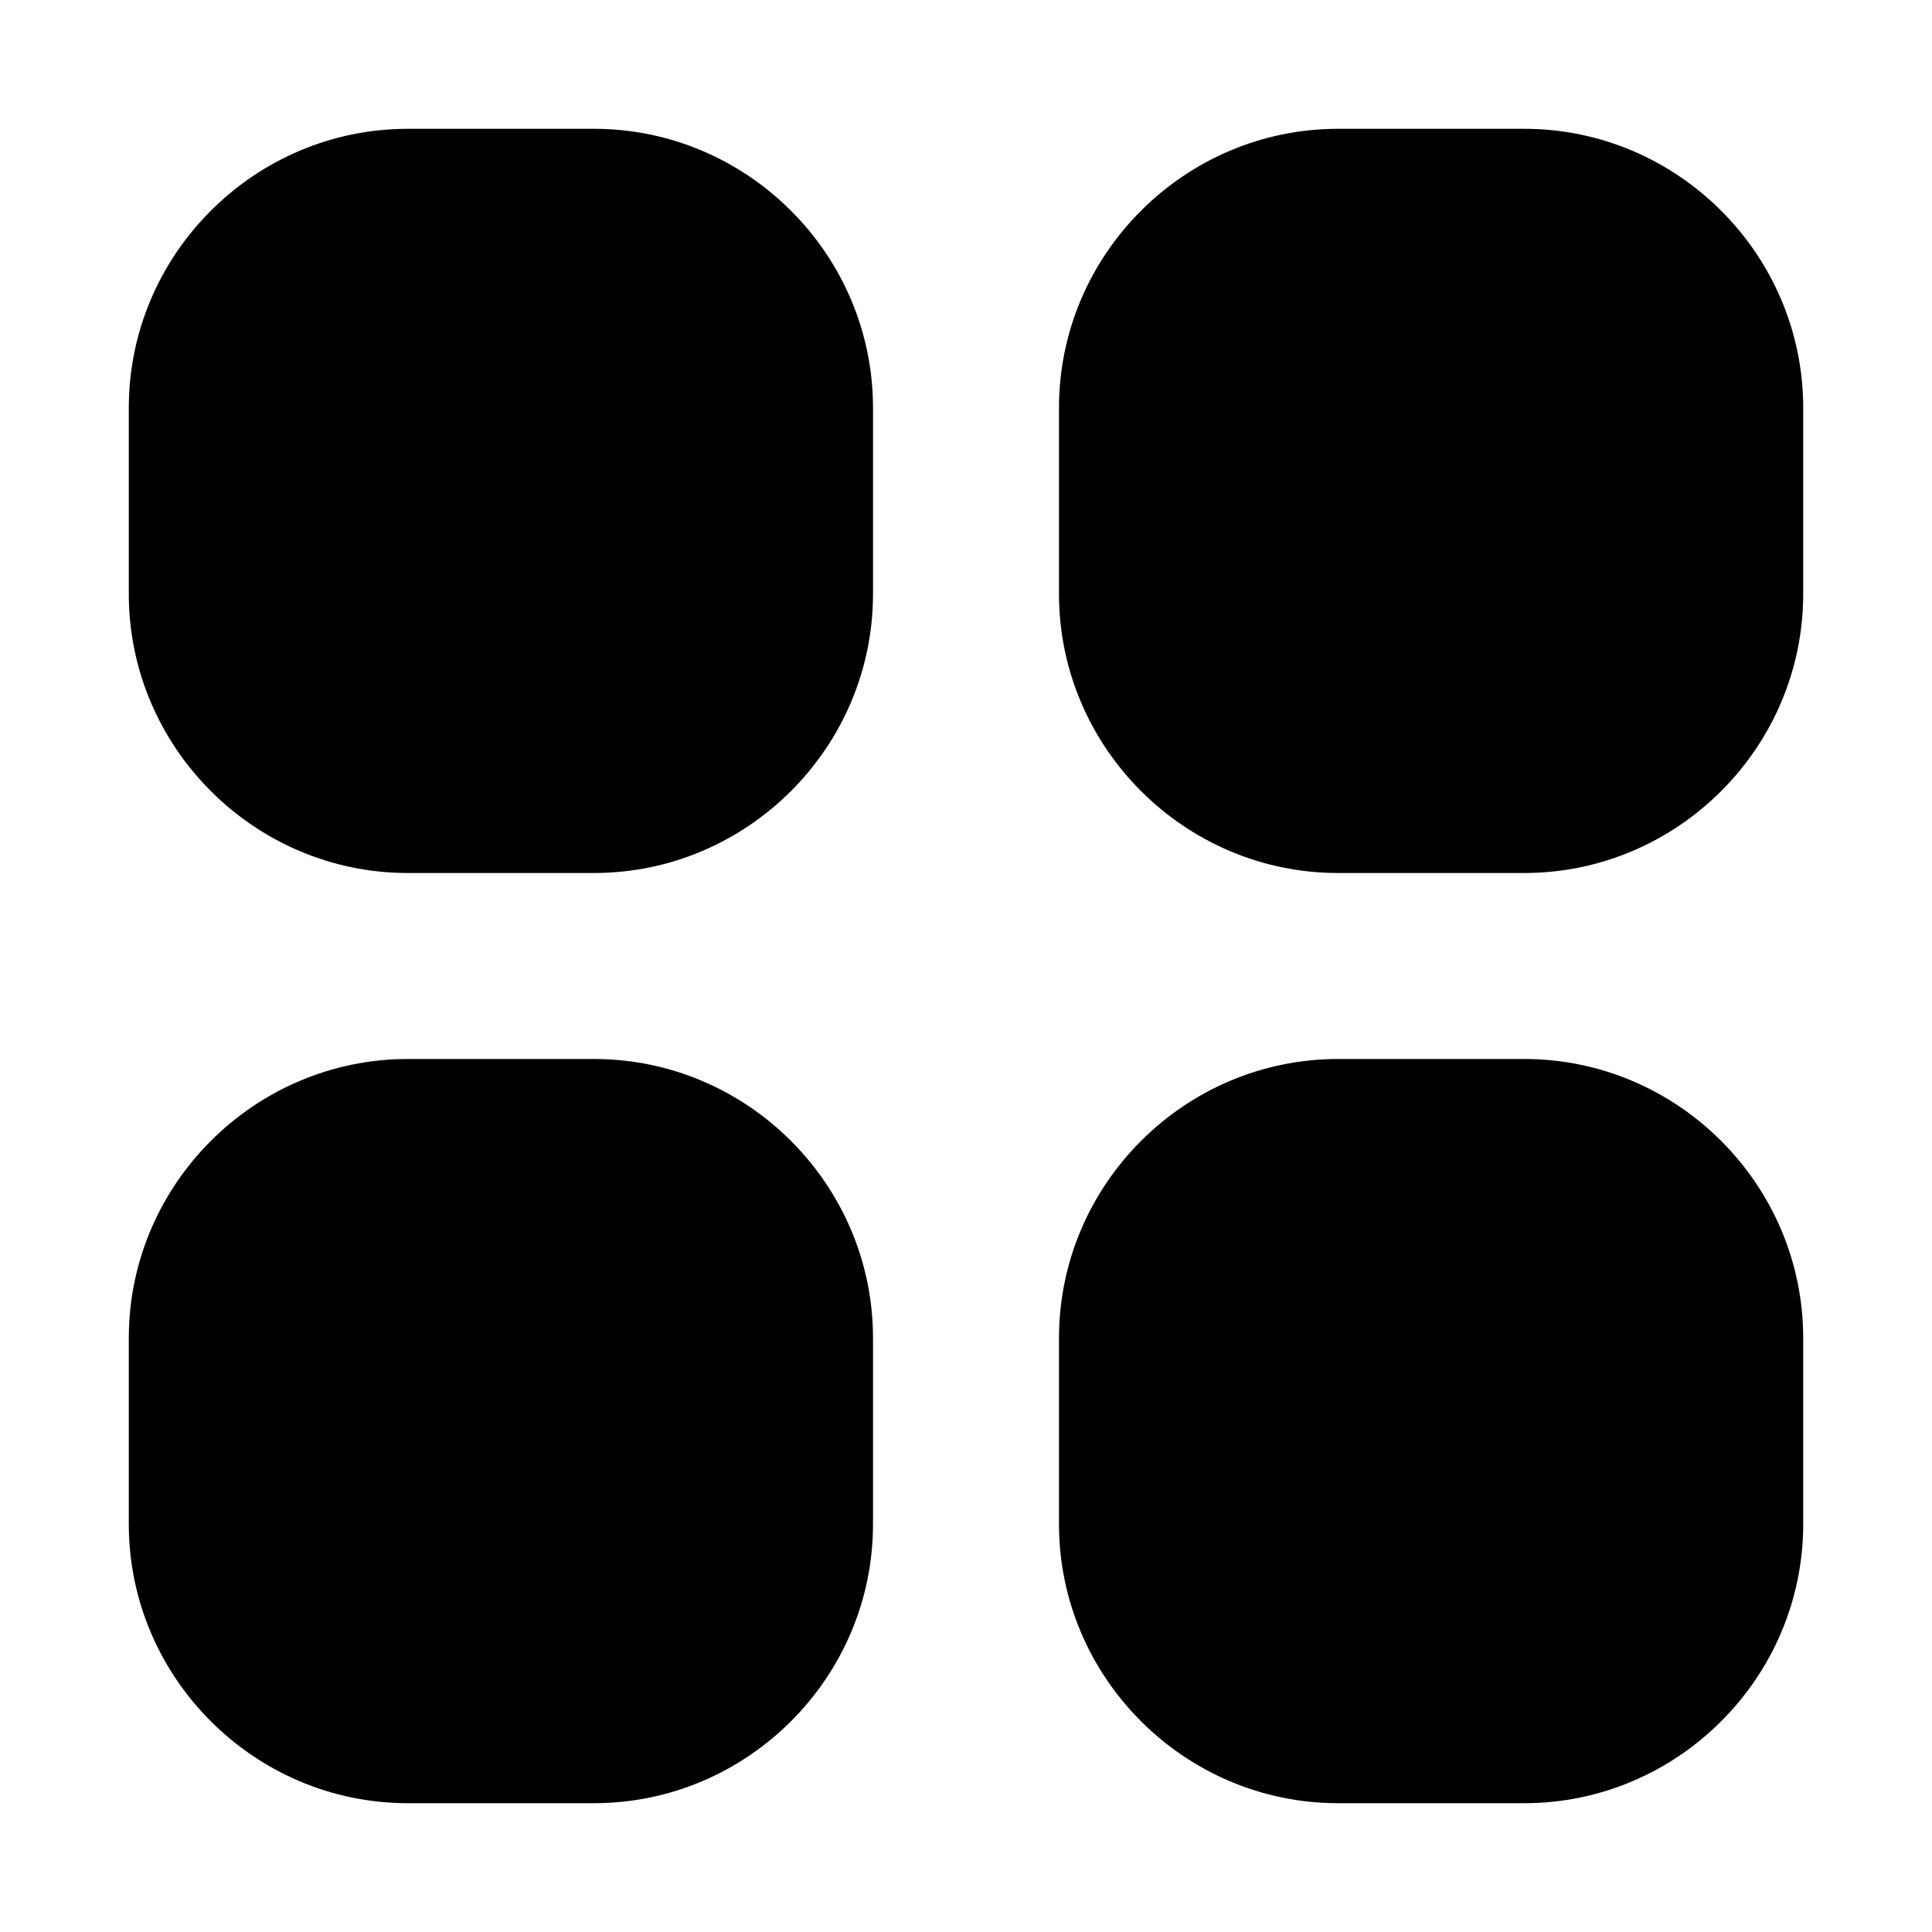 <svg width="30" height="30" viewBox="0 0 30 30" fill="none" xmlns="http://www.w3.org/2000/svg">
<path d="M9.222 2H6.333C5.142 2 4.058 2.487 3.273 3.273C2.487 4.058 2 5.142 2 6.333V9.222C2 10.414 2.487 11.497 3.273 12.283C4.058 13.069 5.142 13.556 6.333 13.556H9.222C10.414 13.556 11.497 13.069 12.283 12.283C13.069 11.497 13.556 10.414 13.556 9.222V6.333C13.556 5.142 13.069 4.058 12.283 3.273C11.497 2.487 10.414 2 9.222 2ZM23.667 2H20.778C19.586 2 18.503 2.487 17.717 3.273C16.931 4.058 16.444 5.142 16.444 6.333V9.222C16.444 10.414 16.931 11.497 17.717 12.283C18.503 13.069 19.586 13.556 20.778 13.556H23.667C24.858 13.556 25.942 13.069 26.727 12.283C27.513 11.497 28 10.414 28 9.222V6.333C28 5.142 27.513 4.058 26.727 3.273C25.942 2.487 24.858 2 23.667 2ZM9.222 16.444H6.333C5.142 16.444 4.058 16.931 3.273 17.717C2.487 18.503 2 19.586 2 20.778V23.667C2 24.858 2.487 25.942 3.273 26.727C4.058 27.513 5.142 28 6.333 28H9.222C10.414 28 11.497 27.513 12.283 26.727C13.069 25.942 13.556 24.858 13.556 23.667V20.778C13.556 19.586 13.069 18.503 12.283 17.717C11.497 16.931 10.414 16.444 9.222 16.444ZM23.667 16.444H20.778C19.586 16.444 18.503 16.931 17.717 17.717C16.931 18.503 16.444 19.586 16.444 20.778V23.667C16.444 24.858 16.931 25.942 17.717 26.727C18.503 27.513 19.586 28 20.778 28H23.667C24.858 28 25.942 27.513 26.727 26.727C27.513 25.942 28 24.858 28 23.667V20.778C28 19.586 27.513 18.503 26.727 17.717C25.942 16.931 24.858 16.444 23.667 16.444Z" fill="currentColor"/>
</svg>
